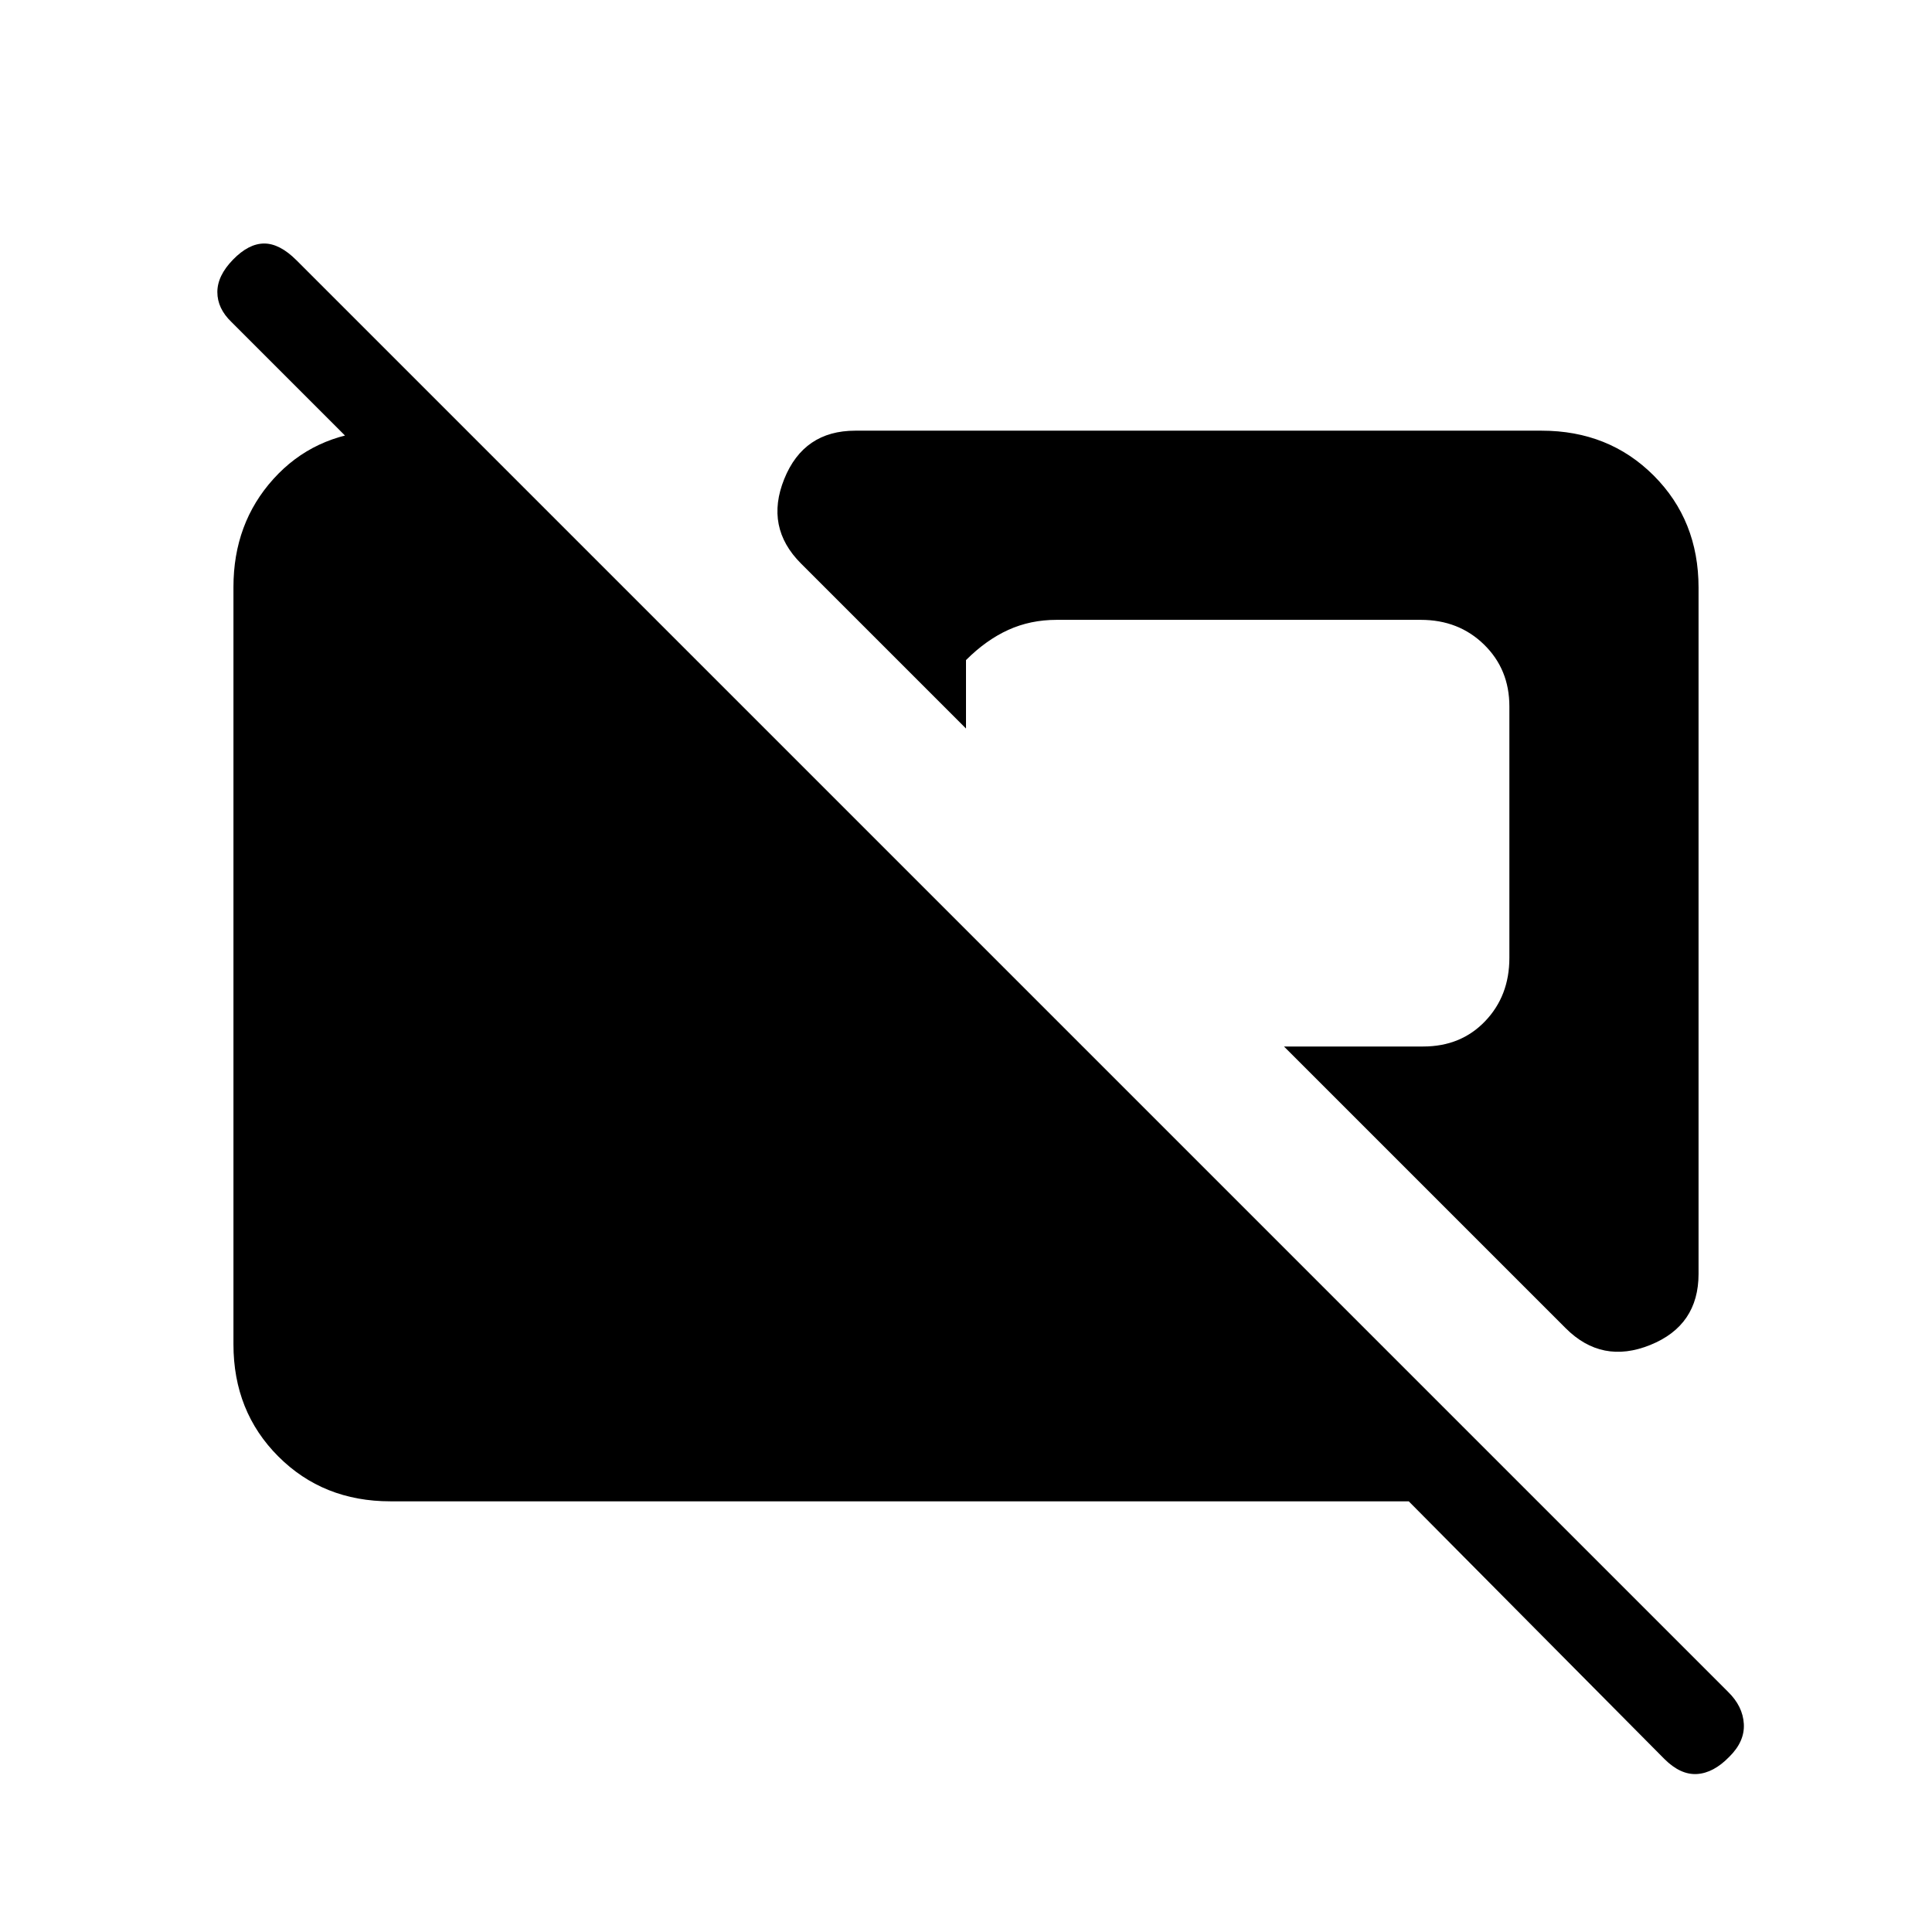 <svg xmlns="http://www.w3.org/2000/svg" height="20" viewBox="0 -960 960 960" width="20"><path d="M827-86 700-214H194q-33.43 0-55.71-22.3Q116-258.6 116-292.04v-376.24Q116-700 135.86-722q19.85-22 51.14-24h45l52 52h-63L115-800q-7-6.73-7-14.87 0-8.13 7.79-16.13 7.79-8 15.5-8t16.05 8.34l711.32 711.32q7.34 7.16 7.84 15.93T859.21-87q-7.79 8-16 8.5T827-86Zm-49-214L638-440h69.2q18.72 0 30.76-12.58Q750-465.17 750-484v-125q0-18.42-12.58-30.71Q724.83-652 706-652H525q-13 0-24 5t-21 15v34l-82-82q-18-18-8.31-42T425-746h341q33.42 0 55.71 22.29T844-668v341q0 25.62-24 35.31-24 9.69-42-8.31Z"/></svg>
